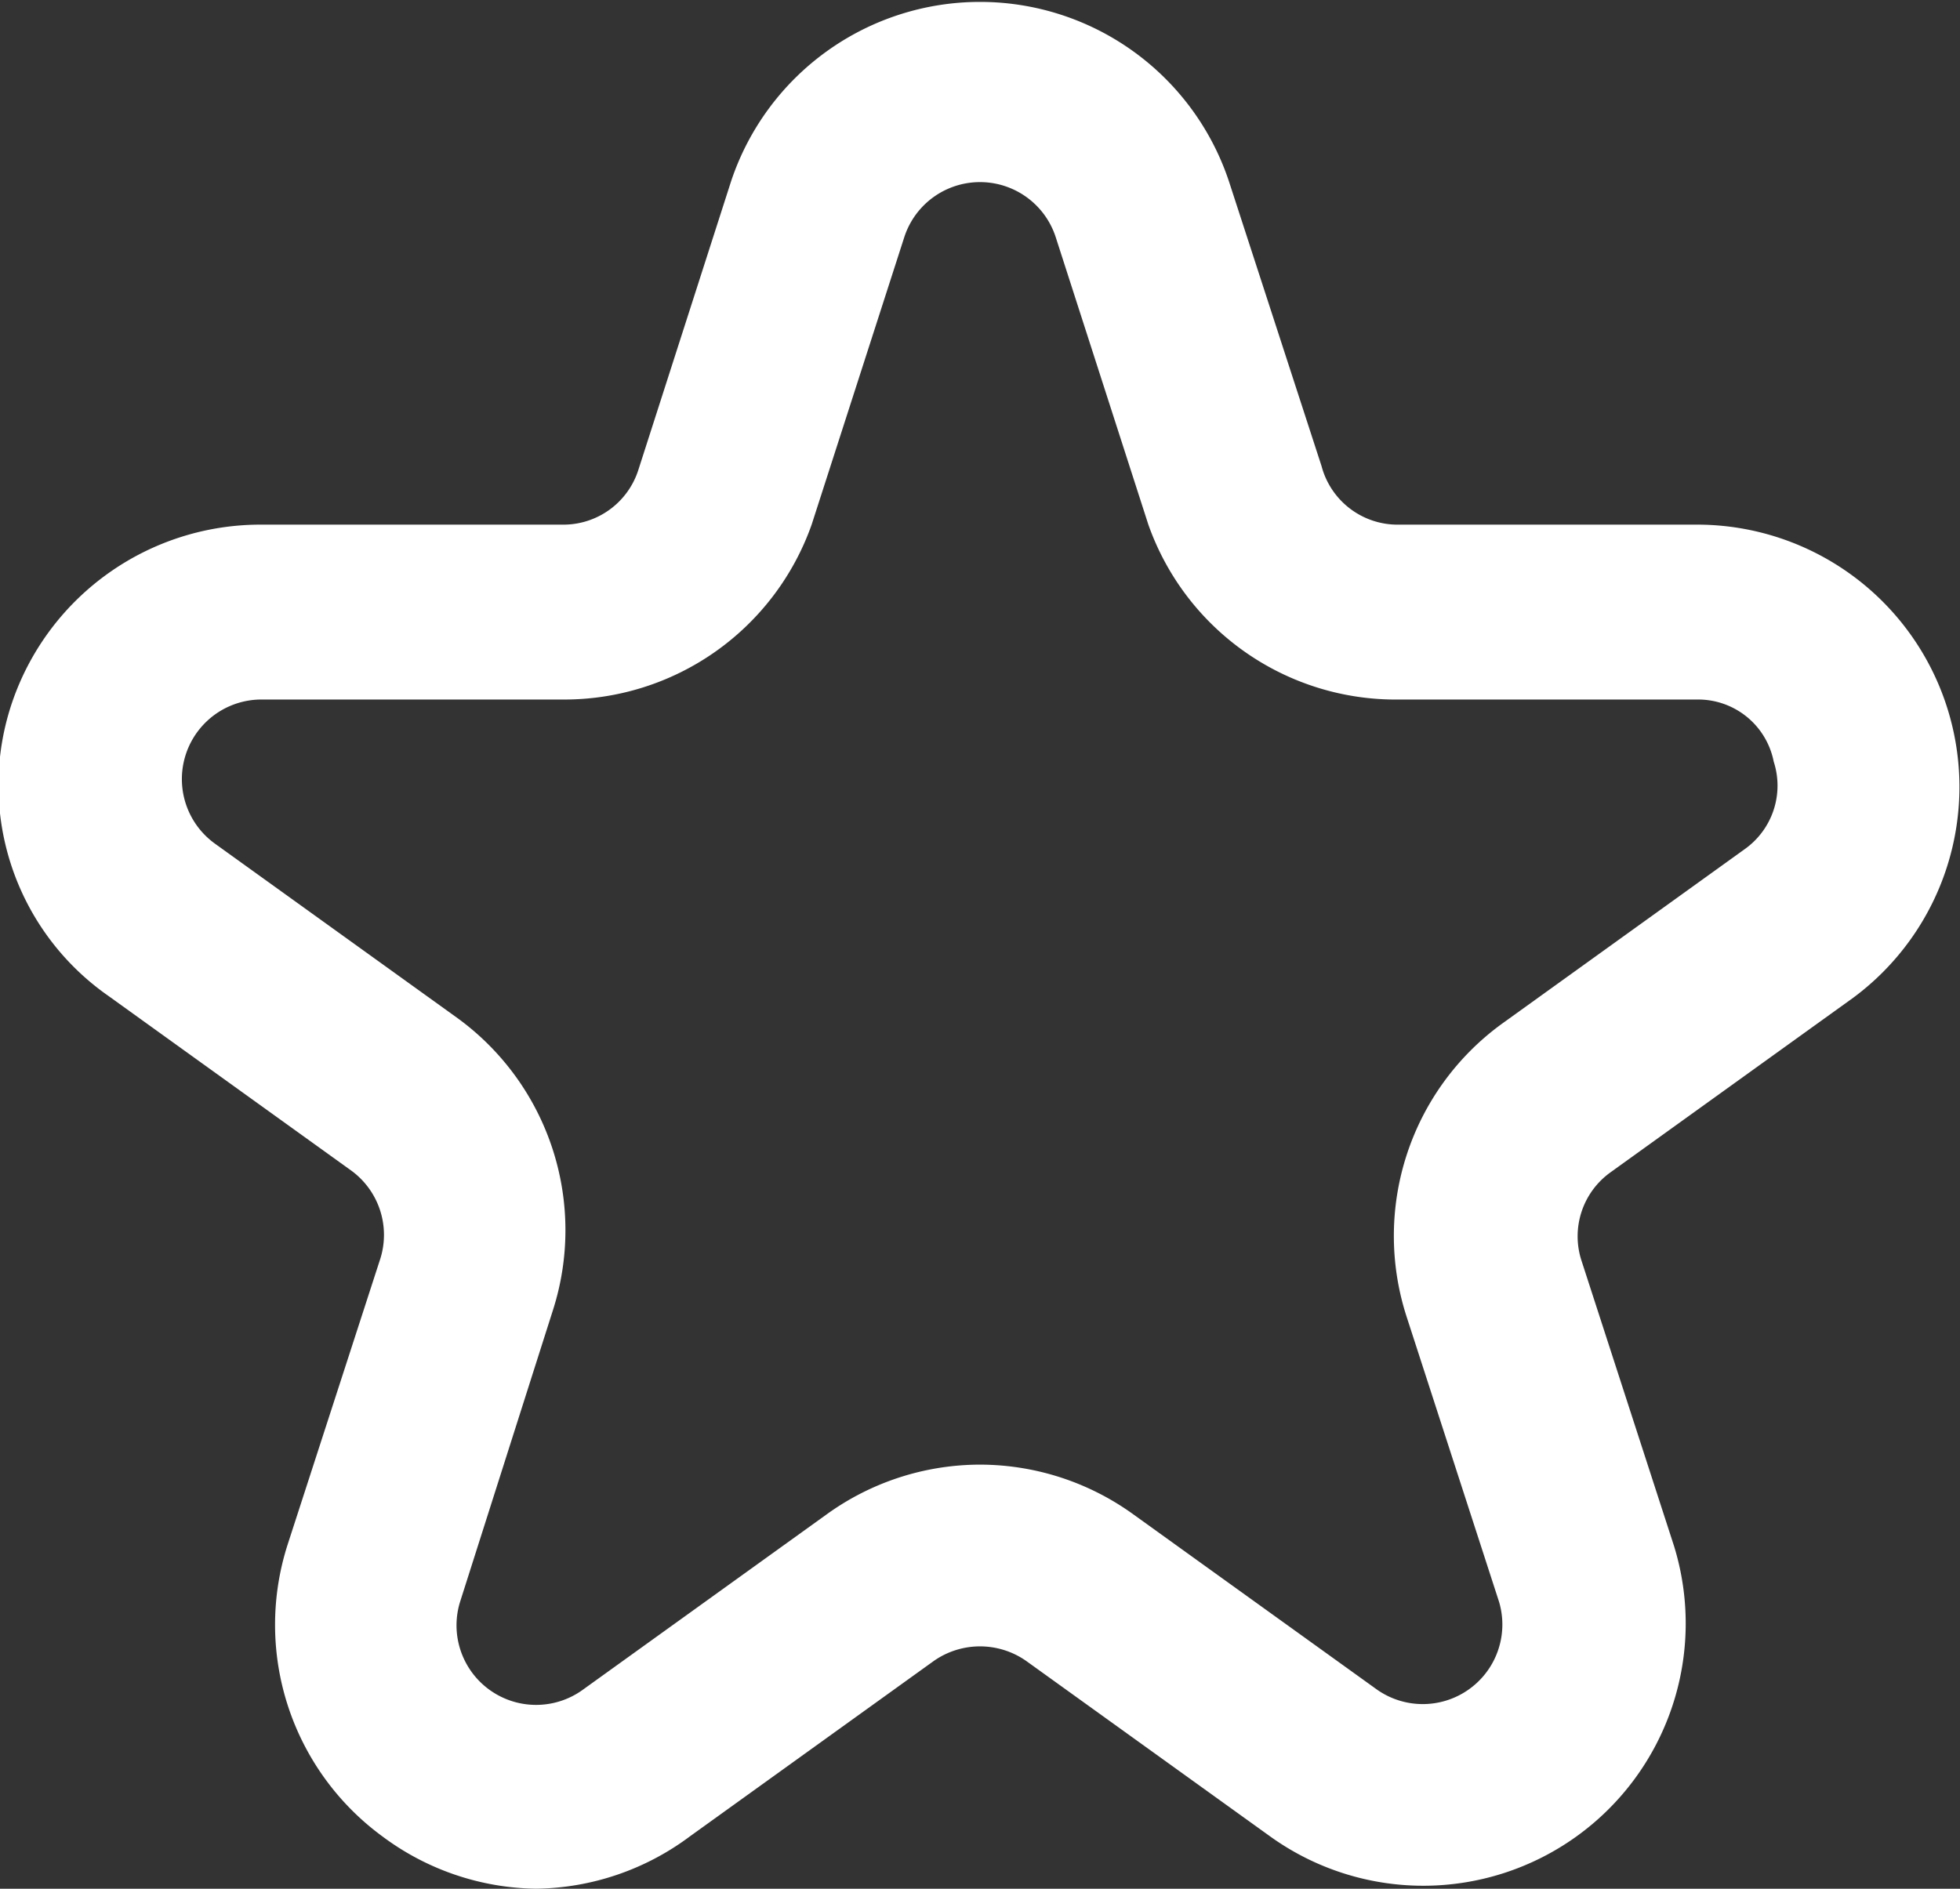 <svg xmlns="http://www.w3.org/2000/svg" viewBox="0 0 22.41 21.6"><rect x="0" y="0" width="22.41" height="21.6" fill="#333333" stroke="none"/><defs><style>.cls-1{fill:#fff;}</style></defs><title>Recurso 9</title><g id="Capa_2" data-name="Capa 2"><g id="Capa_1-2" data-name="Capa 1"><path class="cls-1" d="M6.13,21.6A3,3,0,0,1,4.37,21a3,3,0,0,1-1.08-3.34l1.06-3.27a.91.91,0,0,0-.33-1l-2.78-2A2.94,2.94,0,0,1,.15,8,3,3,0,0,1,3,6H6.43a.9.9,0,0,0,.87-.63L8.36,2.07a3,3,0,0,1,5.69,0l1.06,3.26A.9.9,0,0,0,16,6h3.43a3,3,0,0,1,1.76,5.41l-2.78,2a.9.9,0,0,0-.33,1l1.06,3.27A3,3,0,0,1,14.52,21l-2.78-2a.92.92,0,0,0-1.07,0L7.89,21A3,3,0,0,1,6.13,21.6Zm5.07-4.85a3,3,0,0,1,1.76.57l2.78,2a.91.91,0,0,0,1.4-1l-1.06-3.27a3,3,0,0,1,1.09-3.34l2.78-2a.89.89,0,0,0,.33-1A.88.88,0,0,0,19.41,8H16A3,3,0,0,1,13.13,6L12.07,2.71h0a.91.91,0,0,0-1.73,0L9.28,6A3,3,0,0,1,6.43,8H3a.91.91,0,0,0-.54,1.65l2.78,2a3,3,0,0,1,1.08,3.34L5.26,18.32a.91.91,0,0,0,1.41,1l2.78-2A3,3,0,0,1,11.2,16.75Z"/></g></g></svg>